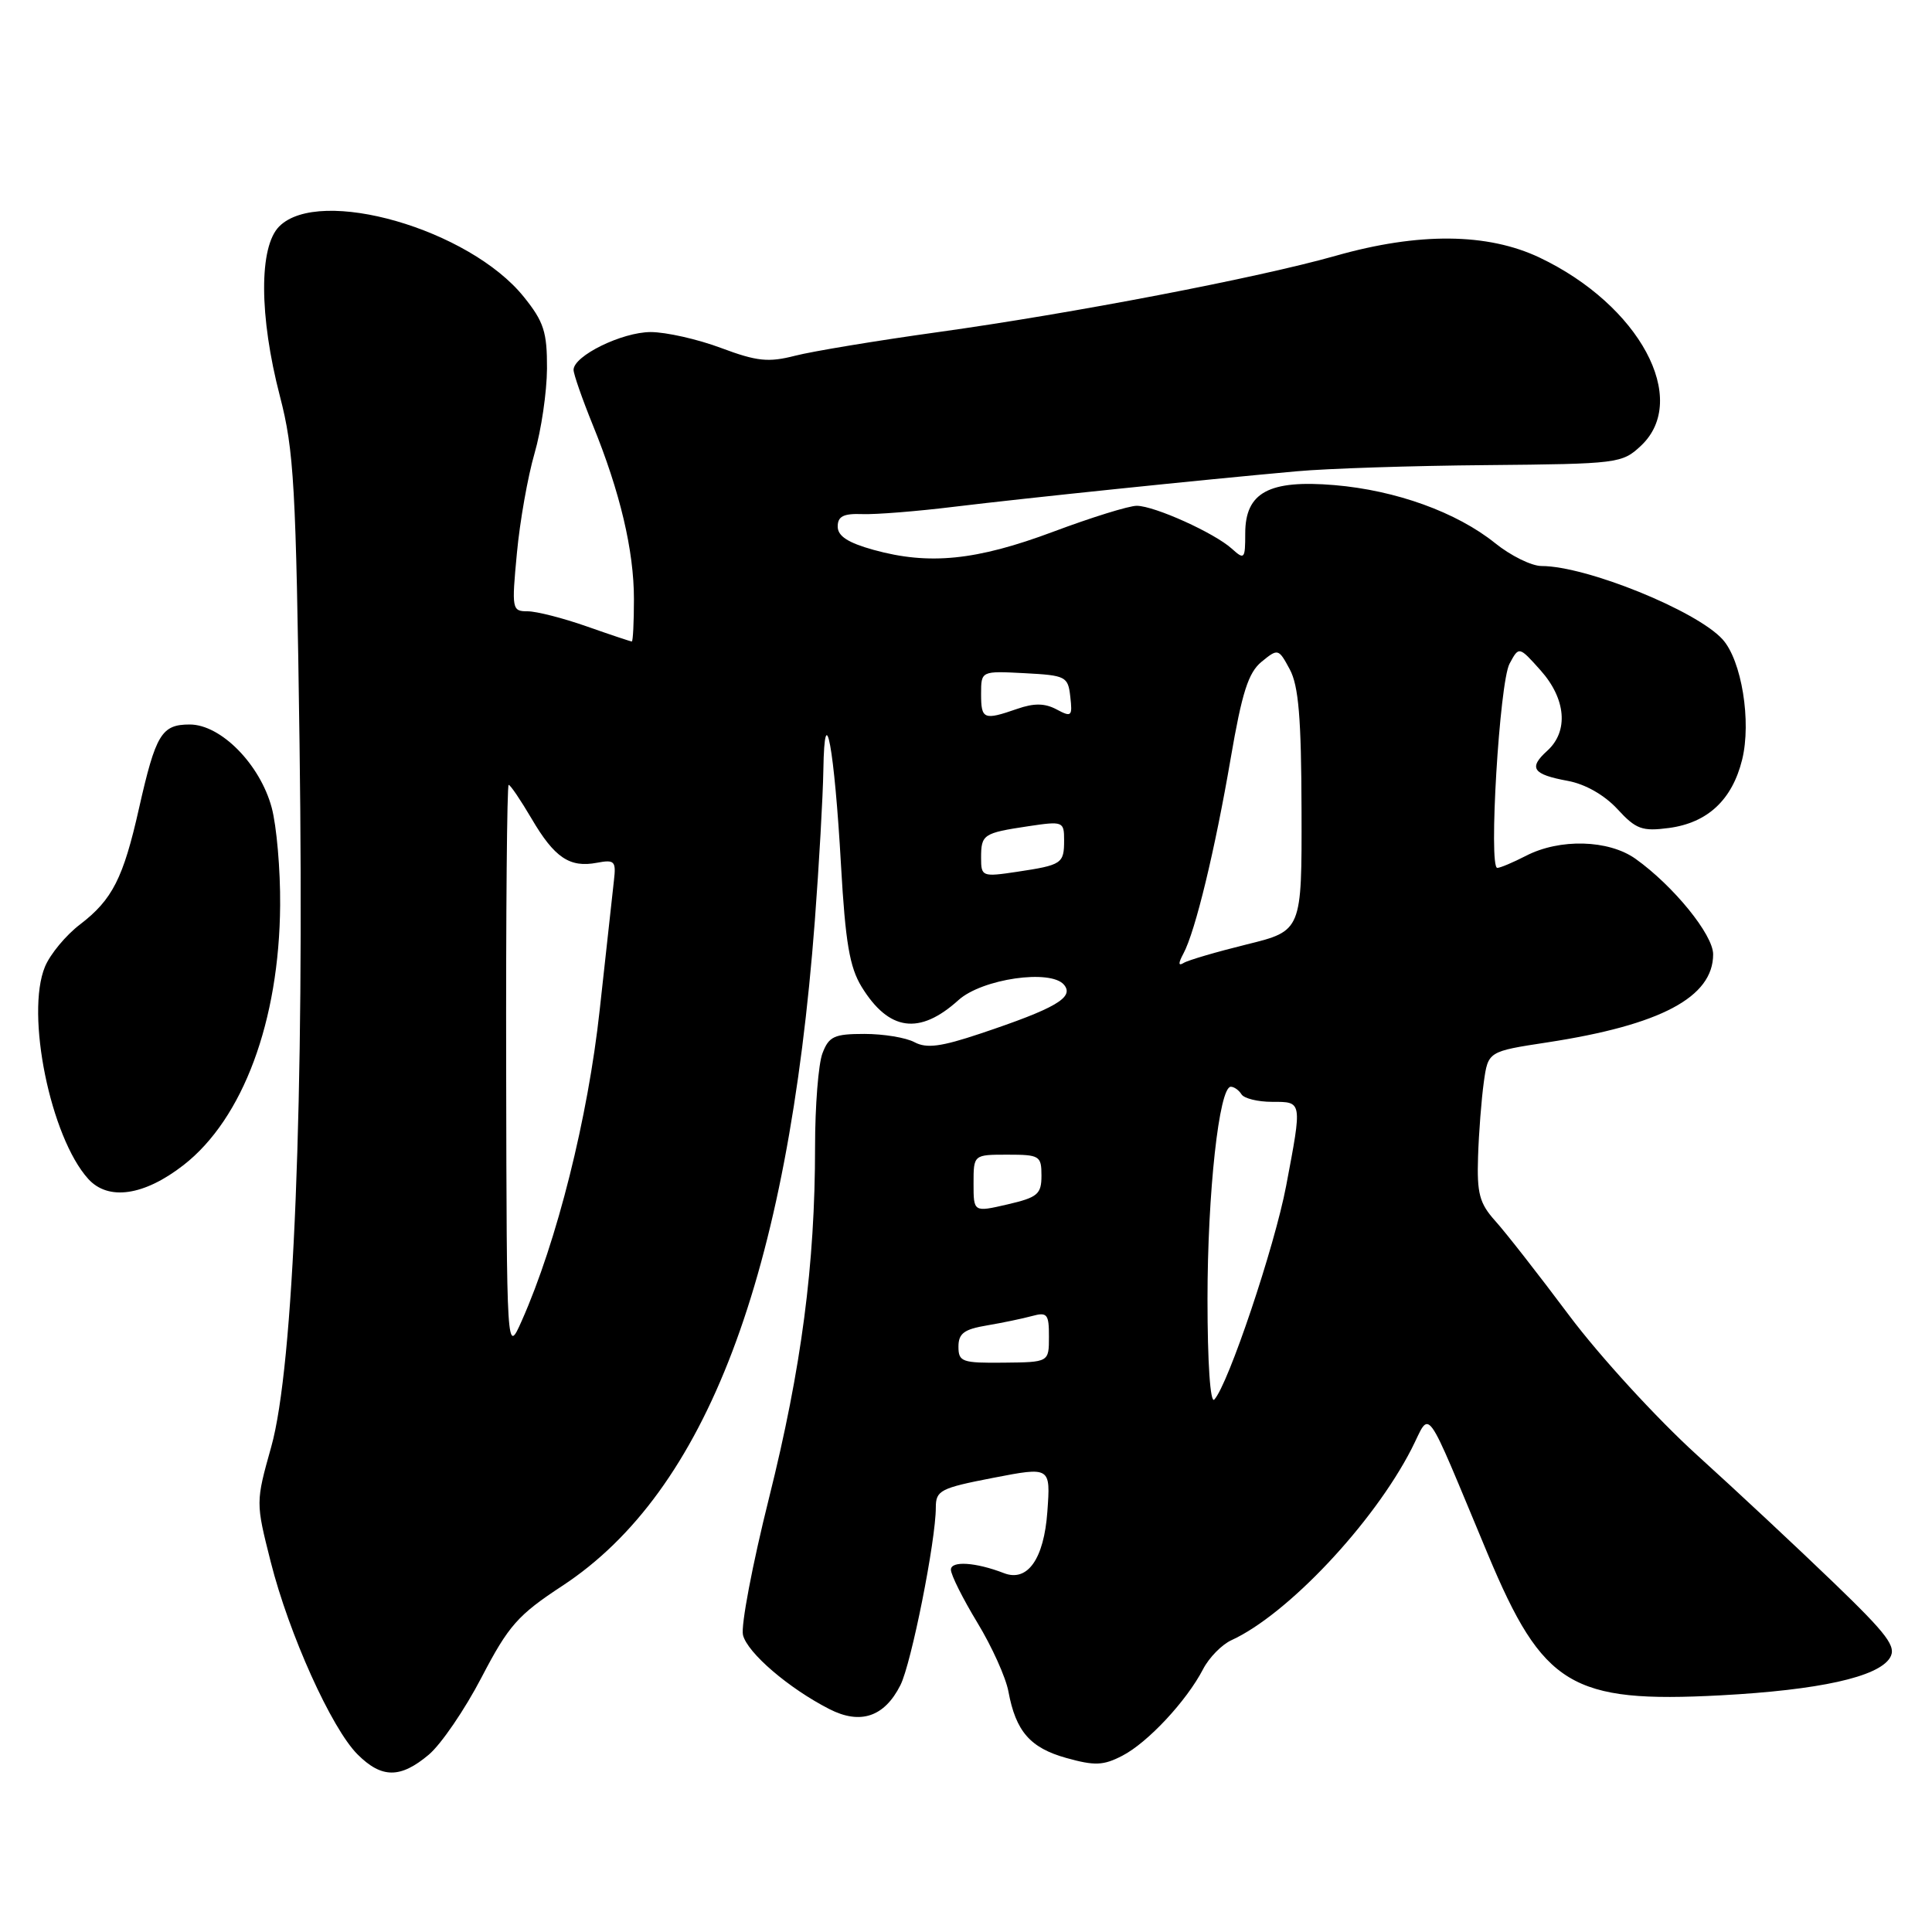 <?xml version="1.0" encoding="UTF-8" standalone="no"?>
<!DOCTYPE svg PUBLIC "-//W3C//DTD SVG 1.1//EN" "http://www.w3.org/Graphics/SVG/1.1/DTD/svg11.dtd" >
<svg xmlns="http://www.w3.org/2000/svg" xmlns:xlink="http://www.w3.org/1999/xlink" version="1.1" viewBox="0 0 256 256">
 <g >
 <path fill="currentColor"
d=" M 56.81 232.51 C 58.44 231.14 61.59 226.53 63.81 222.26 C 67.39 215.39 68.62 214.00 74.50 210.14 C 93.57 197.63 104.39 169.14 107.97 122.00 C 108.53 114.58 109.04 105.58 109.10 102.00 C 109.26 92.08 110.57 99.16 111.44 114.69 C 112.02 124.89 112.58 128.16 114.17 130.76 C 117.78 136.63 121.83 137.19 127.00 132.52 C 130.13 129.69 139.24 128.38 140.99 130.49 C 142.38 132.16 139.87 133.62 129.86 136.97 C 124.69 138.70 122.78 138.95 121.18 138.10 C 120.05 137.49 117.07 137.00 114.54 137.00 C 110.53 137.00 109.83 137.33 108.98 139.57 C 108.44 140.98 108.00 146.55 108.00 151.96 C 108.00 167.55 106.20 181.28 101.90 198.49 C 99.70 207.28 98.15 215.45 98.45 216.65 C 99.04 219.02 104.51 223.71 109.89 226.46 C 114.01 228.57 117.19 227.50 119.31 223.29 C 120.76 220.42 124.00 204.14 124.00 199.76 C 124.00 197.49 124.59 197.18 131.61 195.82 C 139.21 194.35 139.21 194.35 138.78 200.31 C 138.33 206.58 136.15 209.66 133.03 208.45 C 129.28 207.00 126.00 206.79 126.00 207.99 C 126.00 208.68 127.58 211.83 129.50 215.00 C 131.43 218.17 133.28 222.28 133.62 224.13 C 134.60 229.42 136.50 231.60 141.29 232.94 C 145.05 233.99 146.20 233.95 148.72 232.64 C 152.08 230.91 157.24 225.37 159.41 221.18 C 160.20 219.65 161.90 217.91 163.18 217.33 C 170.60 213.93 181.97 201.86 187.03 192.00 C 189.66 186.86 188.50 185.26 197.14 205.93 C 204.45 223.41 208.20 225.69 228.00 224.64 C 241.03 223.94 248.84 222.22 250.42 219.68 C 251.33 218.21 250.17 216.65 242.98 209.72 C 238.29 205.20 230.14 197.58 224.86 192.80 C 219.56 187.99 211.97 179.71 207.92 174.30 C 203.89 168.91 199.48 163.27 198.12 161.77 C 196.04 159.45 195.69 158.14 195.85 153.27 C 195.95 150.09 196.30 145.66 196.61 143.41 C 197.18 139.32 197.18 139.32 205.04 138.12 C 220.06 135.82 227.00 132.13 227.00 126.45 C 227.00 123.85 221.74 117.38 216.72 113.80 C 213.15 111.26 206.67 111.08 202.18 113.41 C 200.48 114.28 198.79 115.00 198.40 115.00 C 197.22 115.00 198.69 90.44 200.02 87.95 C 201.27 85.62 201.27 85.62 204.14 88.83 C 207.51 92.61 207.87 96.90 205.02 99.48 C 202.50 101.76 203.07 102.61 207.74 103.47 C 210.04 103.89 212.59 105.34 214.31 107.20 C 216.78 109.89 217.59 110.18 221.16 109.71 C 226.27 109.02 229.52 105.99 230.84 100.67 C 232.09 95.61 230.78 87.52 228.25 84.72 C 224.81 80.92 210.21 75.00 204.26 75.00 C 202.95 75.00 200.18 73.64 198.11 71.97 C 193.01 67.87 184.97 64.97 176.83 64.28 C 168.14 63.55 165.00 65.25 165.00 70.68 C 165.00 74.09 164.89 74.21 163.23 72.71 C 160.92 70.62 153.02 67.05 150.64 67.02 C 149.61 67.01 144.62 68.56 139.55 70.46 C 129.36 74.27 123.11 74.90 115.75 72.86 C 112.37 71.92 111.00 71.04 111.00 69.77 C 111.00 68.42 111.76 68.03 114.25 68.12 C 116.04 68.19 121.55 67.75 126.50 67.14 C 135.83 66.01 159.09 63.59 171.80 62.45 C 175.82 62.08 187.15 61.71 196.99 61.63 C 214.40 61.47 214.94 61.41 217.44 59.06 C 223.97 52.92 217.23 40.42 204.00 34.13 C 197.11 30.86 187.99 30.77 177.00 33.89 C 166.71 36.81 142.04 41.54 124.27 44.01 C 116.14 45.14 107.63 46.55 105.34 47.14 C 101.82 48.04 100.31 47.89 95.55 46.11 C 92.46 44.95 88.25 44.00 86.21 44.00 C 82.41 44.01 76.00 47.15 76.00 49.01 C 76.00 49.57 77.14 52.84 78.53 56.27 C 82.17 65.20 84.00 72.95 84.00 79.39 C 84.00 82.48 83.87 85.00 83.72 85.00 C 83.56 85.00 80.87 84.10 77.74 83.00 C 74.61 81.90 71.09 81.00 69.91 81.00 C 67.84 81.00 67.79 80.73 68.49 73.32 C 68.88 69.09 69.94 63.13 70.83 60.07 C 71.72 57.00 72.46 51.95 72.48 48.84 C 72.50 43.99 72.06 42.63 69.41 39.34 C 62.19 30.36 42.35 24.65 37.00 30.00 C 34.30 32.70 34.33 41.88 37.09 52.50 C 38.96 59.70 39.22 64.30 39.69 98.50 C 40.34 145.71 38.92 181.10 35.94 191.71 C 33.88 199.07 33.88 199.07 35.87 206.95 C 38.29 216.52 43.92 229.01 47.37 232.46 C 50.57 235.66 53.05 235.67 56.81 232.51 Z  M 24.32 154.38 C 32.20 148.24 37.01 135.28 37.12 119.95 C 37.16 115.24 36.65 109.42 36.00 107.01 C 34.45 101.26 29.26 96.00 25.14 96.00 C 21.41 96.00 20.64 97.27 18.42 107.10 C 16.34 116.37 14.88 119.22 10.61 122.49 C 8.74 123.91 6.65 126.43 5.96 128.09 C 3.36 134.36 6.69 150.68 11.69 156.21 C 14.34 159.14 19.09 158.45 24.32 154.38 Z  M 160.00 172.14 C 160.00 158.07 161.54 144.00 163.09 144.00 C 163.52 144.00 164.16 144.45 164.50 145.00 C 164.84 145.55 166.67 146.00 168.56 146.00 C 172.58 146.00 172.56 145.83 170.42 157.14 C 168.89 165.20 162.74 183.49 160.90 185.45 C 160.37 186.01 160.00 180.58 160.00 172.14 Z  M 127.00 178.44 C 127.00 176.69 127.75 176.13 130.75 175.63 C 132.81 175.28 135.51 174.72 136.75 174.38 C 138.76 173.83 139.00 174.12 138.99 177.13 C 138.99 180.50 138.99 180.50 132.99 180.56 C 127.48 180.62 127.00 180.45 127.00 178.44 Z  M 67.07 141.75 C 67.03 120.99 67.18 104.00 67.40 104.00 C 67.63 104.00 68.99 106.02 70.44 108.48 C 73.47 113.65 75.49 115.01 79.10 114.32 C 81.43 113.88 81.65 114.10 81.35 116.66 C 81.17 118.22 80.32 125.96 79.46 133.85 C 77.91 148.10 73.80 164.51 69.14 175.00 C 67.14 179.50 67.14 179.50 67.07 141.75 Z  M 129.00 156.82 C 129.00 153.00 129.00 153.00 133.50 153.00 C 137.75 153.00 138.00 153.15 138.00 155.77 C 138.00 158.24 137.50 158.66 133.50 159.59 C 129.00 160.63 129.00 160.63 129.00 156.82 Z  M 156.81 126.35 C 158.39 123.41 161.00 112.59 163.07 100.50 C 164.57 91.76 165.41 89.13 167.16 87.69 C 169.34 85.91 169.41 85.92 170.90 88.69 C 172.07 90.86 172.43 95.13 172.46 107.42 C 172.50 123.34 172.50 123.34 165.20 125.14 C 161.19 126.13 157.43 127.23 156.85 127.59 C 156.12 128.04 156.11 127.66 156.81 126.35 Z  M 130.00 113.67 C 130.00 110.56 130.28 110.38 136.25 109.48 C 140.86 108.79 141.00 108.85 141.00 111.33 C 141.00 114.44 140.72 114.62 134.75 115.52 C 130.14 116.21 130.00 116.15 130.00 113.67 Z  M 130.00 91.95 C 130.00 88.90 130.00 88.90 135.75 89.20 C 141.23 89.49 141.52 89.63 141.82 92.32 C 142.12 94.93 141.98 95.06 140.00 94.00 C 138.44 93.17 137.02 93.15 134.78 93.93 C 130.34 95.47 130.00 95.33 130.00 91.95 Z "/>
</g>
</svg>